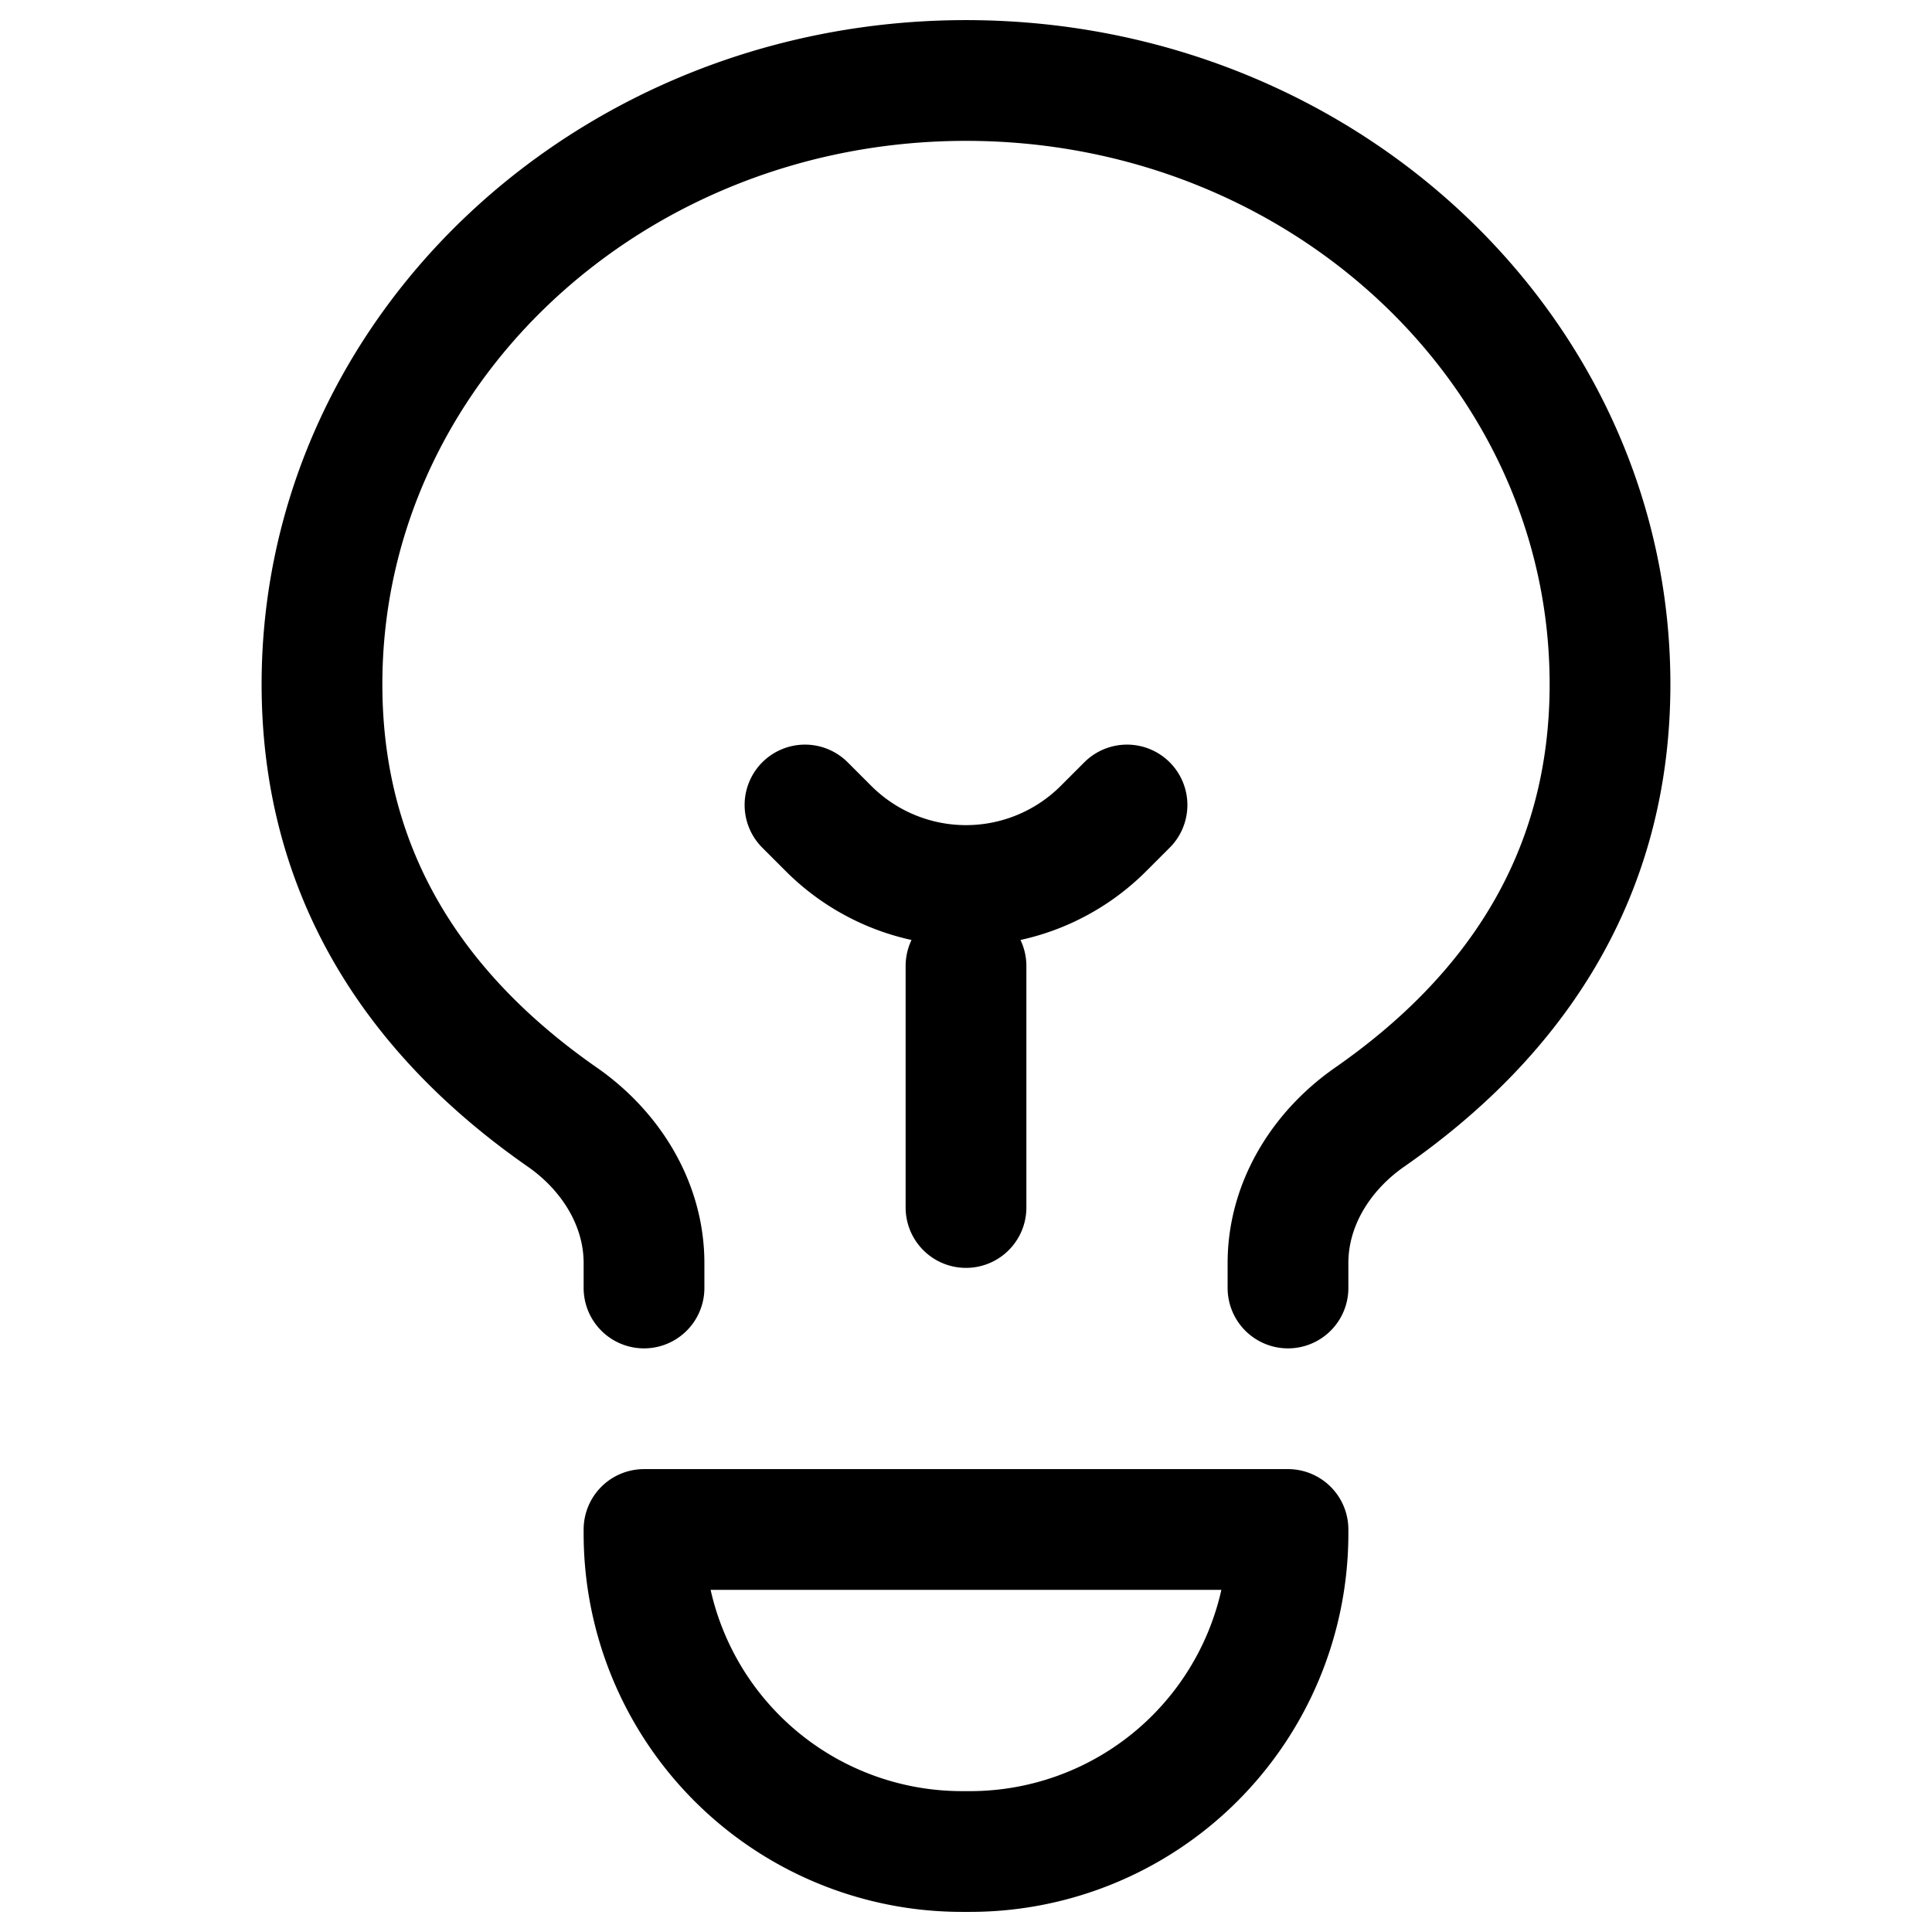 <svg xmlns="http://www.w3.org/2000/svg" viewBox="0 0 56 56" stroke-linejoin="round" stroke-linecap="round" stroke="currentColor" fill="none"><path stroke-width="3.5" d="M28 35v-7m-4.667-4.667.684.684a5.633 5.633 0 0 0 7.966 0l.684-.684m4.666 14v-.722c0-1.711.962-3.252 2.367-4.23 4.248-2.958 6.967-7.036 6.967-12.548 0-9.665-8.358-17.5-18.667-17.5-10.31 0-18.667 7.835-18.667 17.5 0 5.512 2.719 9.59 6.967 12.548 1.405.978 2.367 2.519 2.367 4.23v.722m0 7h18.666v.117a9.217 9.217 0 0 1-9.216 9.217h-.234a9.217 9.217 0 0 1-9.216-9.217v-.117Z"/></svg>